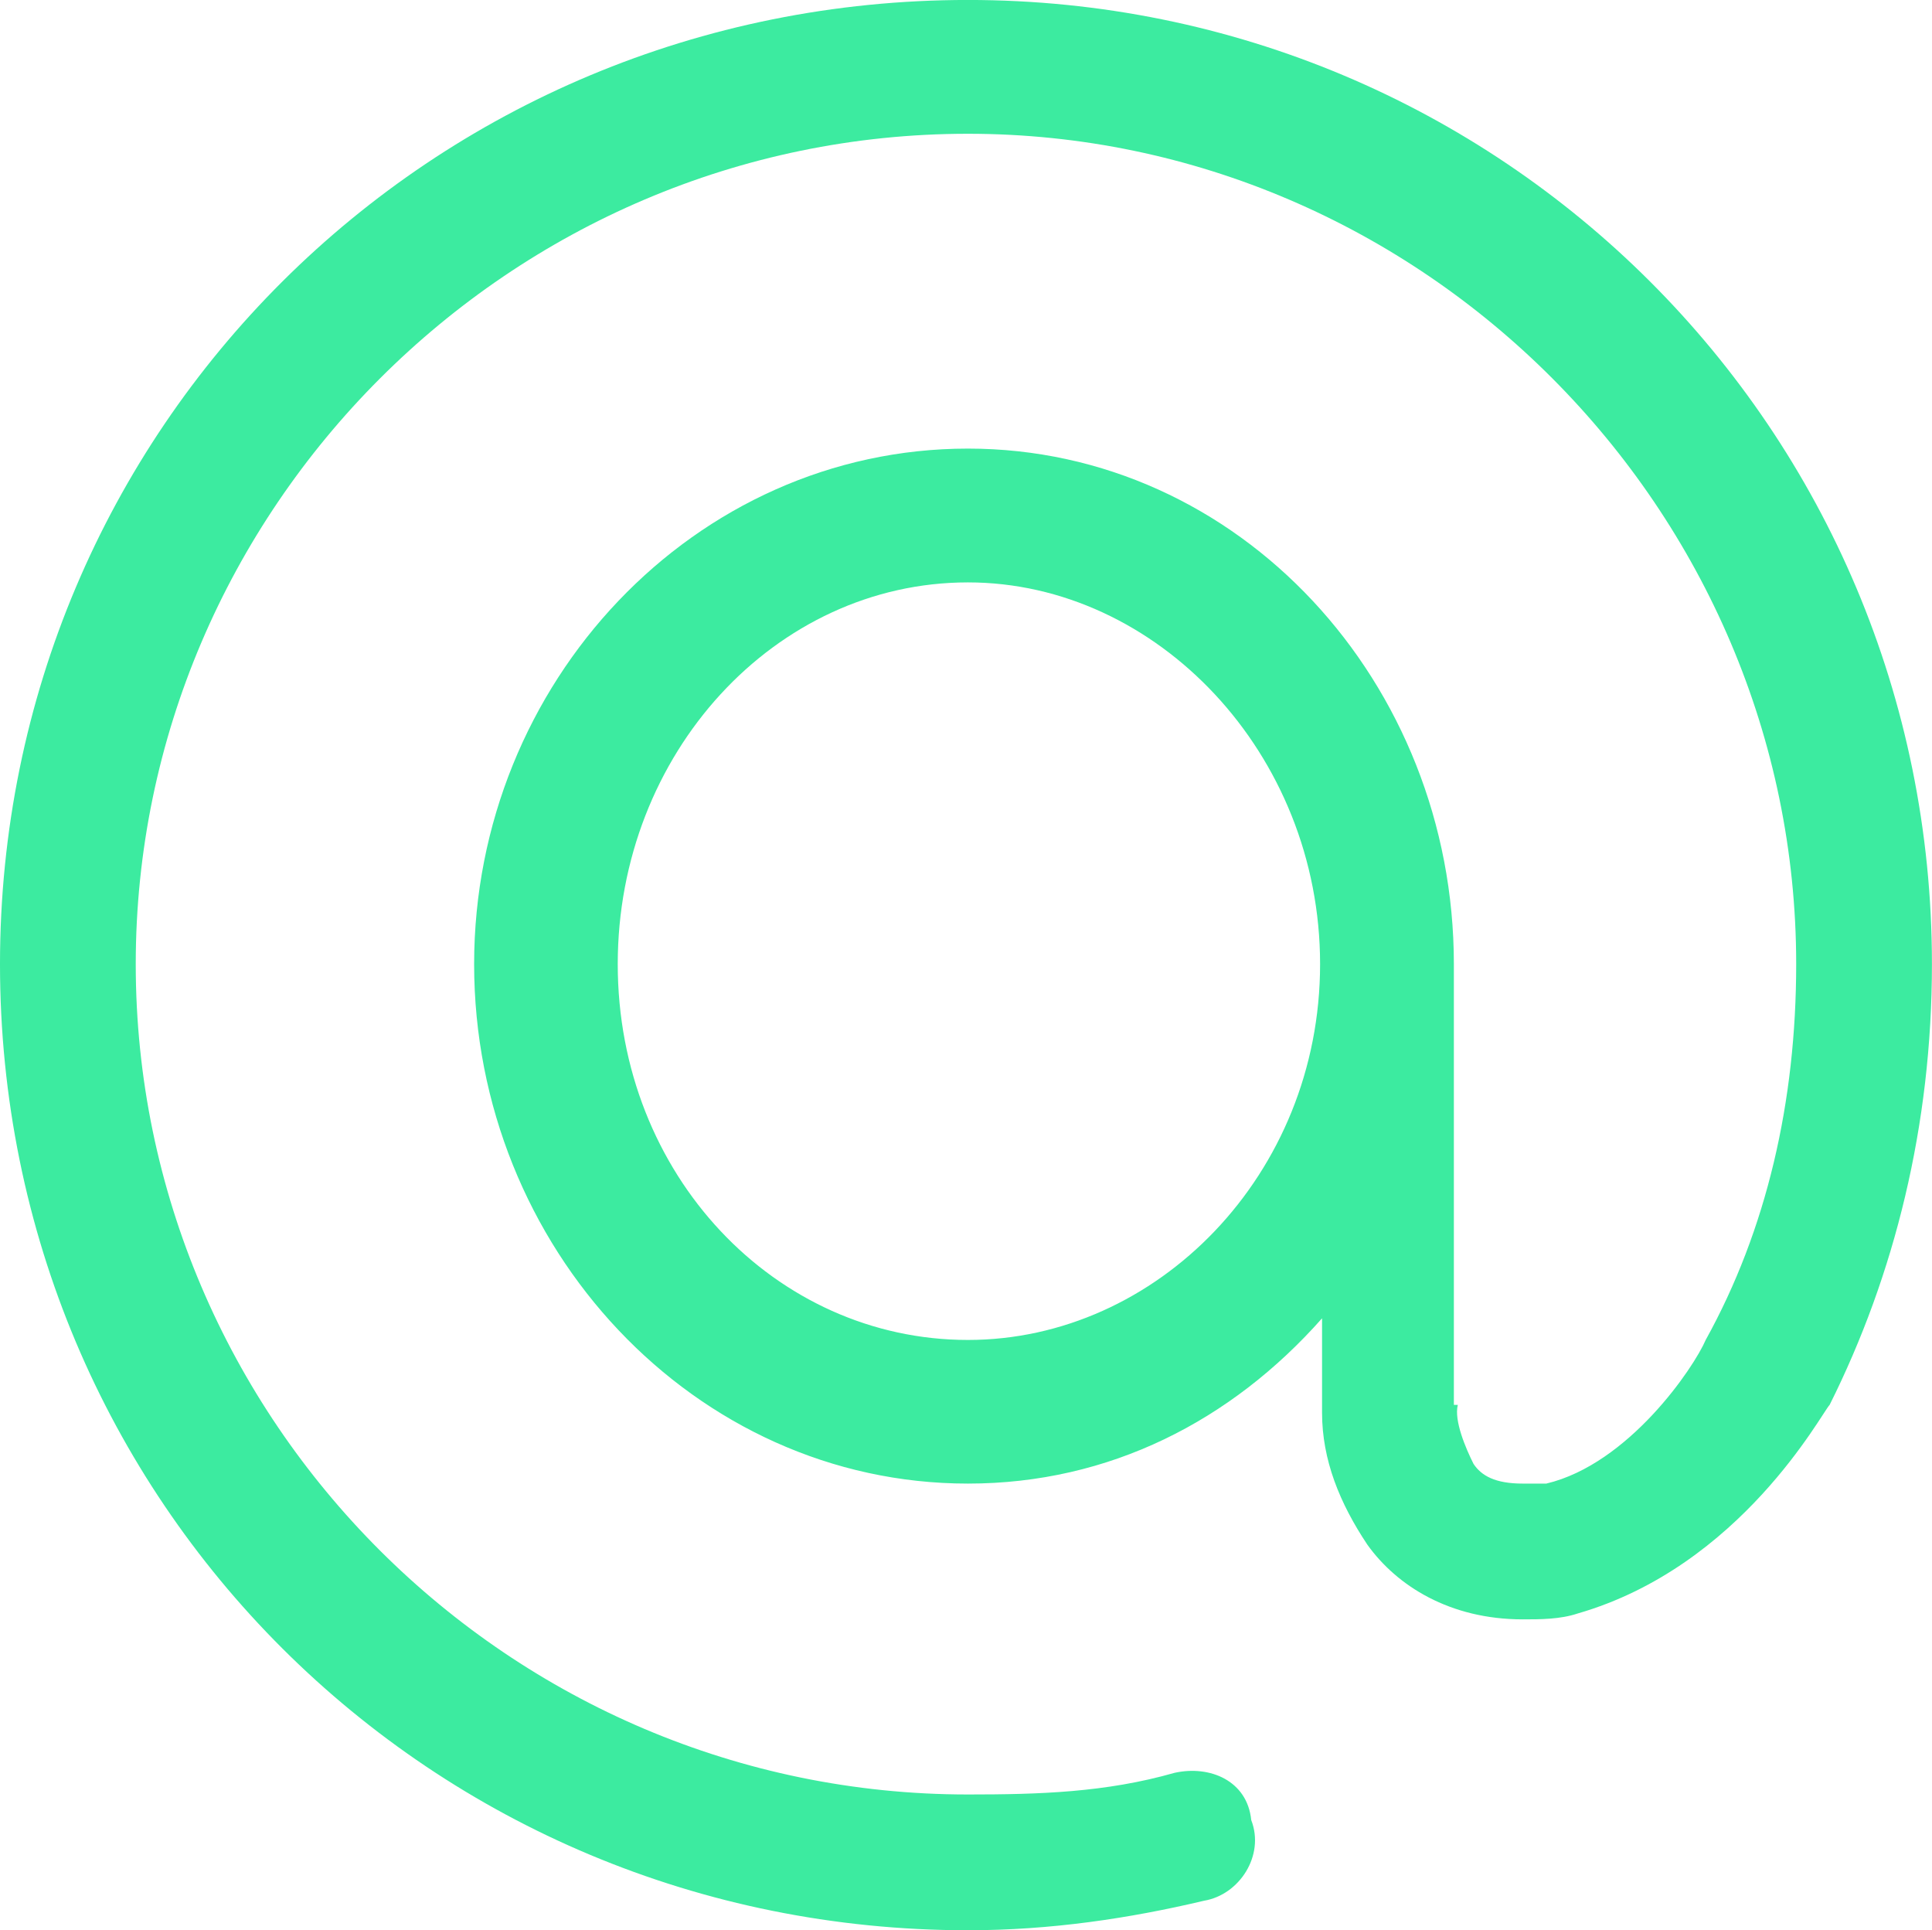 <svg data-v-423bf9ae="" xmlns="http://www.w3.org/2000/svg" viewBox="0 0 60.061 60" class="font"><!----><!----><!----><g data-v-423bf9ae="" id="3bddd8c4-3e01-4db5-ad39-491fc404766d" fill="#3CEBA0" transform="matrix(6.116,0,0,6.116,-4.526,-21.346)"><path d="M0.74 8.39C0.74 11.12 2.93 13.30 5.66 13.30C6.08 13.30 6.48 13.24 6.86 13.15C7.04 13.12 7.17 12.92 7.10 12.74C7.08 12.54 6.89 12.46 6.71 12.50C6.36 12.60 6.02 12.61 5.66 12.61C3.33 12.61 1.43 10.71 1.43 8.39C1.43 6.08 3.33 4.17 5.66 4.17C7.97 4.17 9.87 6.08 9.87 8.39C9.87 9.09 9.72 9.74 9.41 10.30C9.35 10.44 9.02 10.93 8.60 11.03L8.48 11.03C8.34 11.03 8.27 10.99 8.23 10.93C8.19 10.85 8.13 10.71 8.15 10.63L8.13 10.63L8.13 8.57L8.13 8.50L8.13 8.39C8.13 6.96 7.04 5.77 5.66 5.77C4.27 5.77 3.15 6.96 3.15 8.39C3.15 9.83 4.27 11.03 5.66 11.03C6.38 11.03 7 10.71 7.46 10.19L7.46 10.67C7.46 10.91 7.55 11.13 7.69 11.34C7.84 11.55 8.11 11.72 8.48 11.72C8.57 11.72 8.67 11.72 8.76 11.69C9.59 11.45 10.00 10.67 10.04 10.63C10.37 9.97 10.56 9.21 10.56 8.39C10.56 5.67 8.37 3.49 5.66 3.49C2.93 3.49 0.74 5.67 0.74 8.39ZM3.88 8.39C3.88 7.32 4.68 6.45 5.66 6.45C6.62 6.45 7.45 7.32 7.45 8.39C7.45 9.46 6.62 10.30 5.66 10.30C4.68 10.30 3.88 9.46 3.88 8.39Z"></path></g><!----><!----></svg>